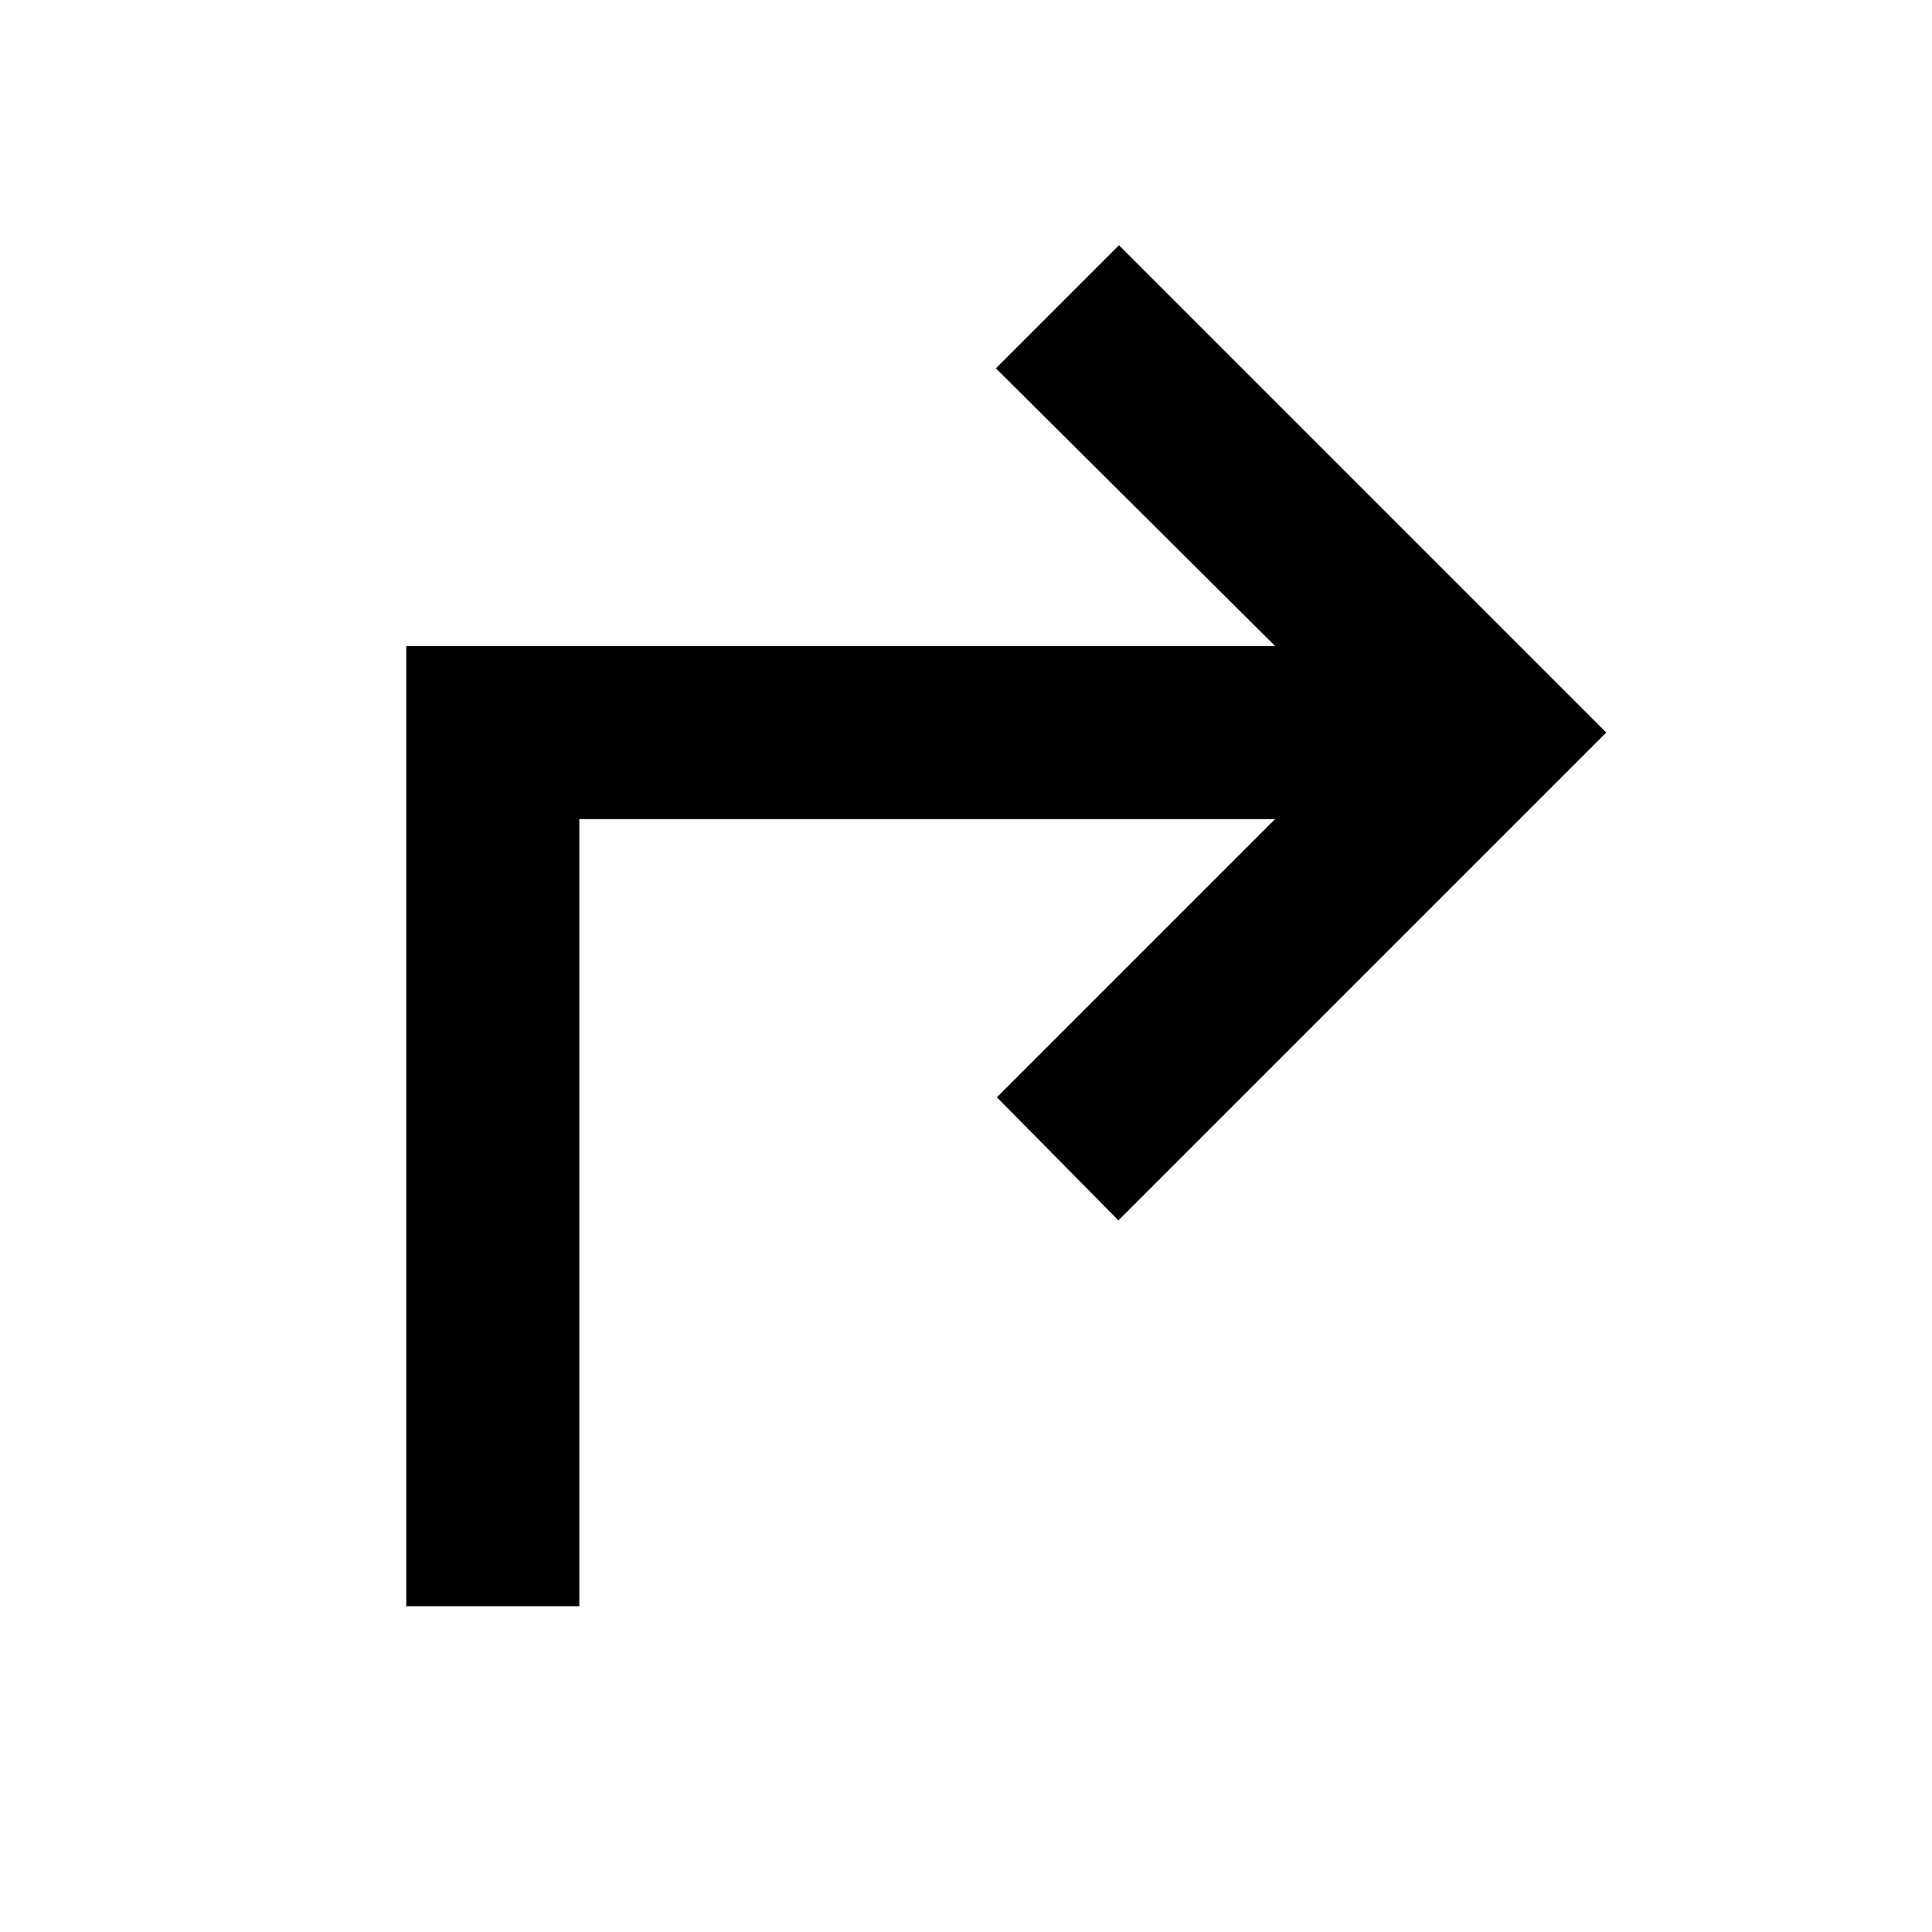 <svg xmlns="http://www.w3.org/2000/svg" height="24" viewBox="0 -960 960 960" width="24"><path d="M201.87-161.87V-639h431.72L494.85-776.98 556-838.13 798.13-596 555.74-353.61l-60.39-61.15L633.59-553H287.87v391.13h-86Z"/></svg>